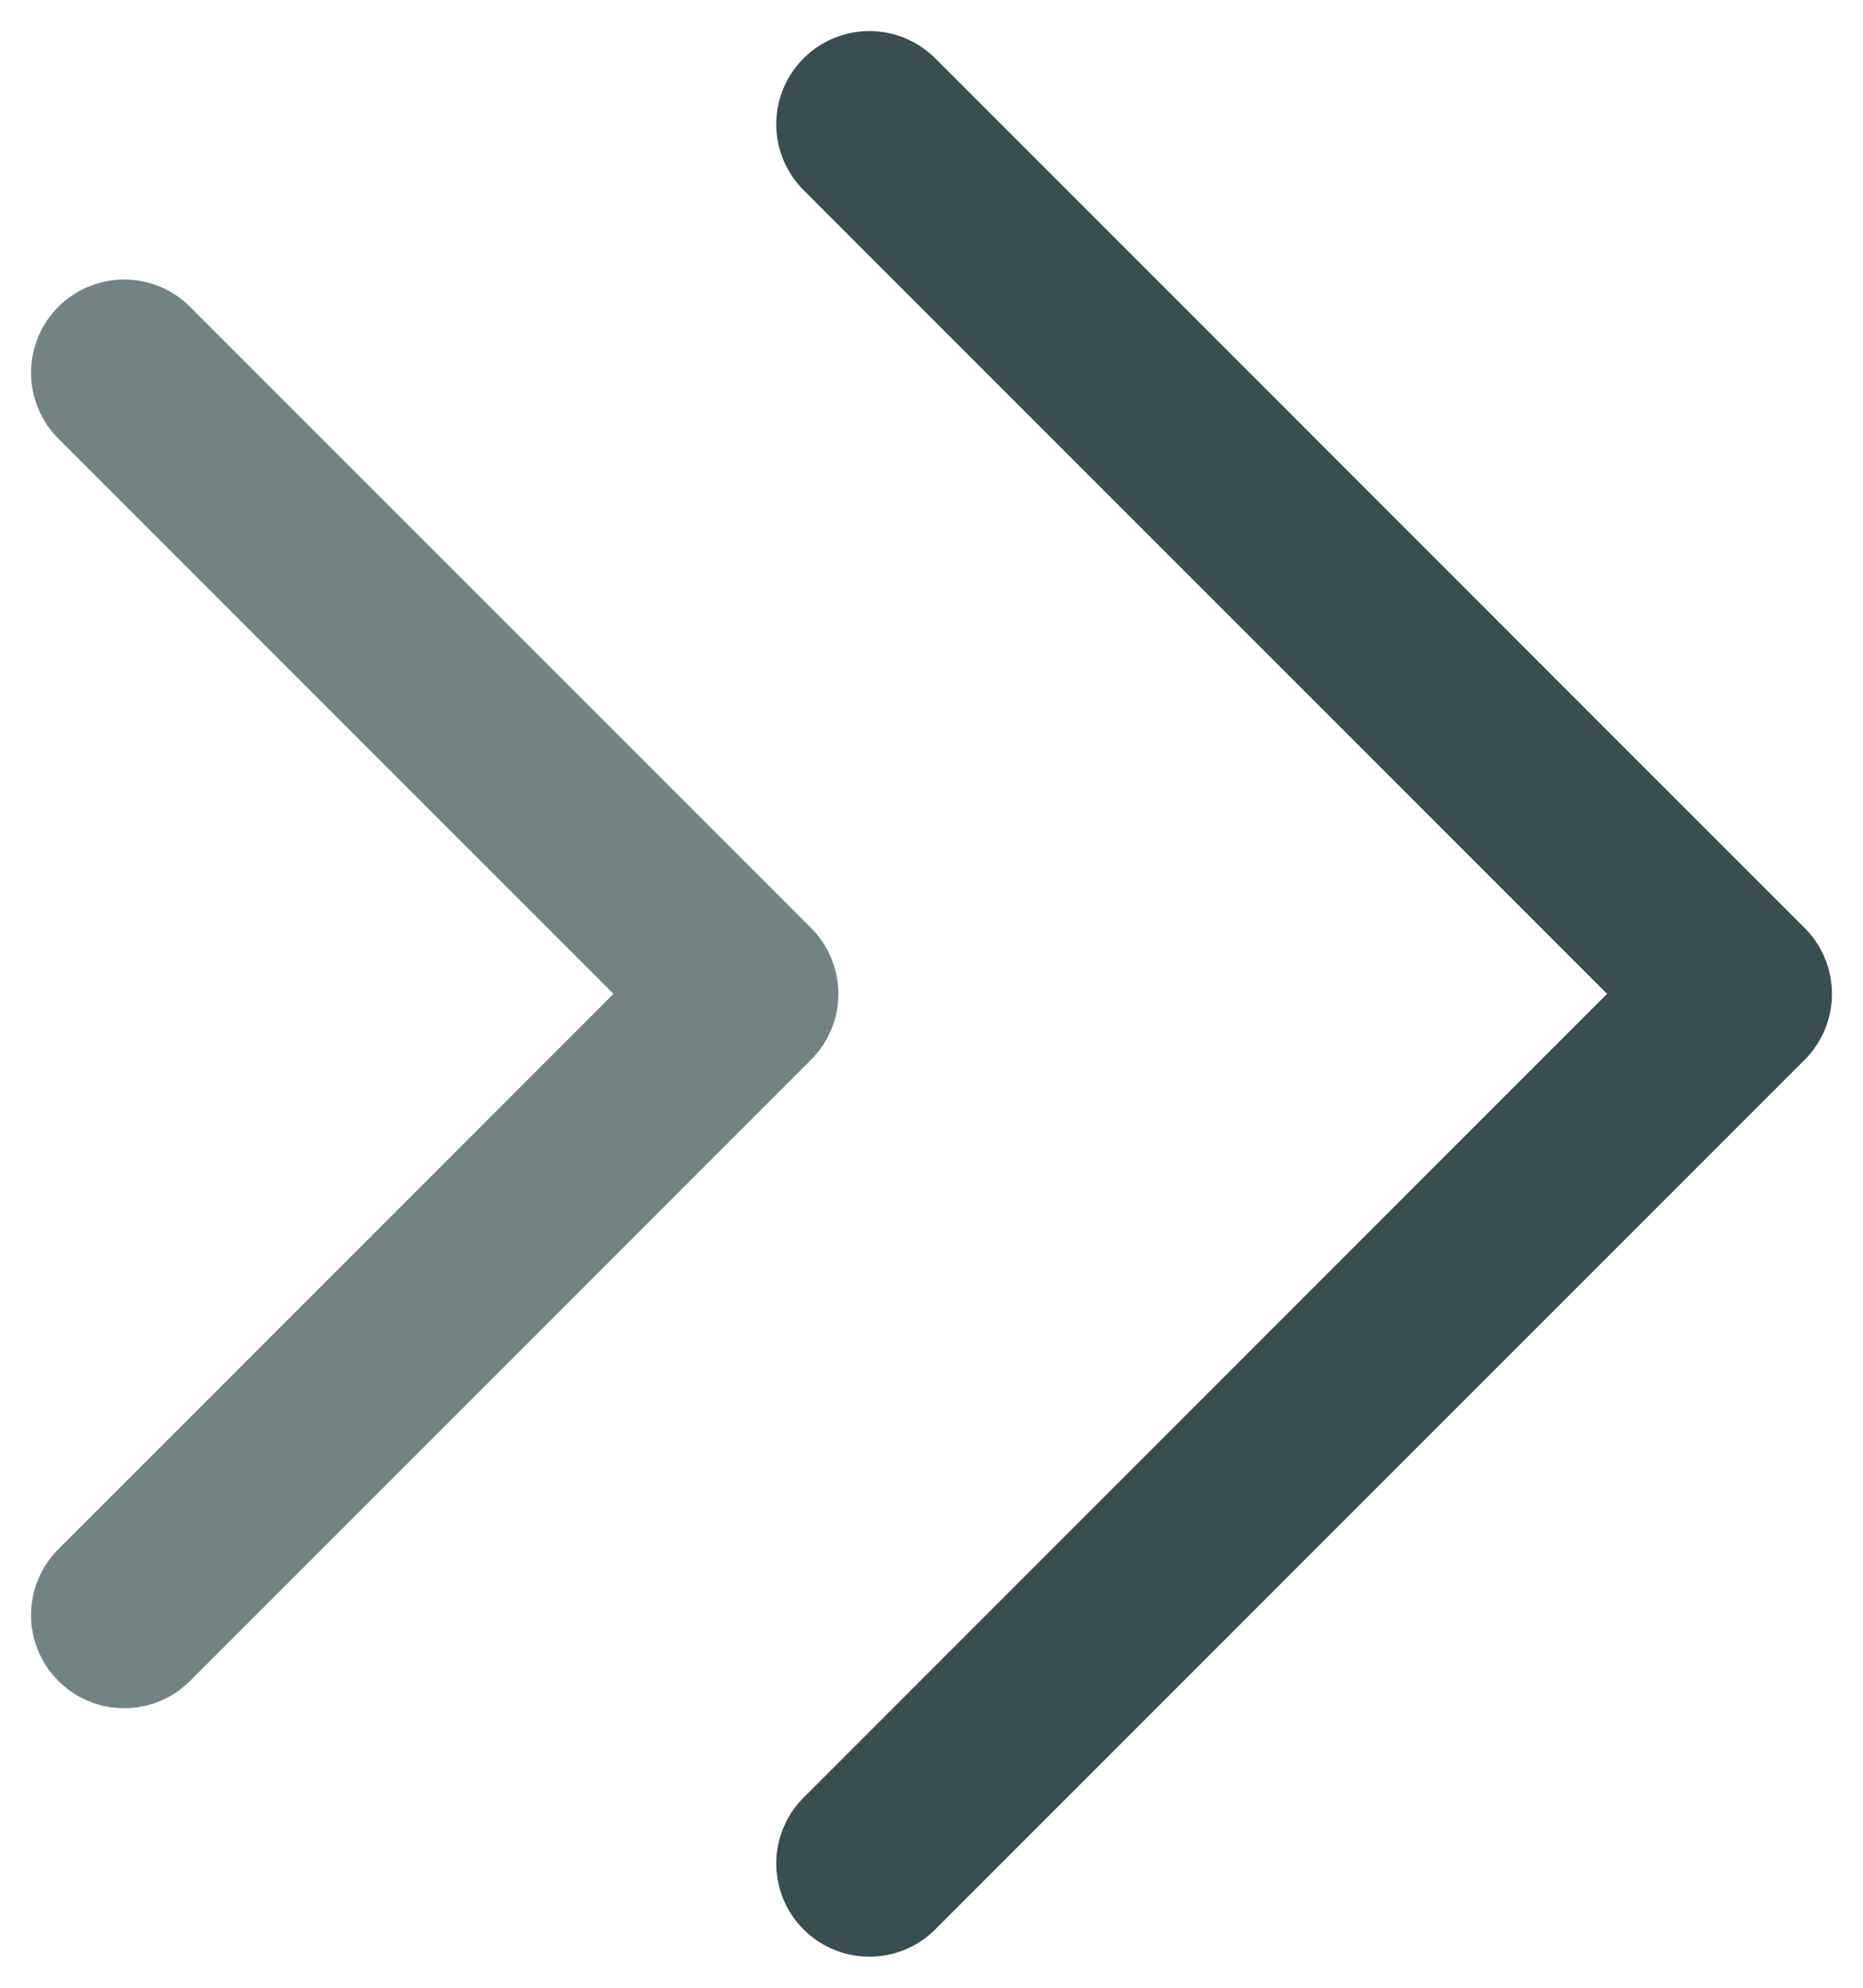 <svg width="15" height="16" viewBox="0 0 15 16" fill="none" xmlns="http://www.w3.org/2000/svg">
<path d="M7 1L14 8L7 15" stroke="#3A4E50" stroke-width="1.5" stroke-linecap="round" stroke-linejoin="round"/>
<path opacity="0.7" d="M1 3L6 8L1 13" stroke="#3A4E50" stroke-width="1.5" stroke-linecap="round" stroke-linejoin="round"/>
</svg>
